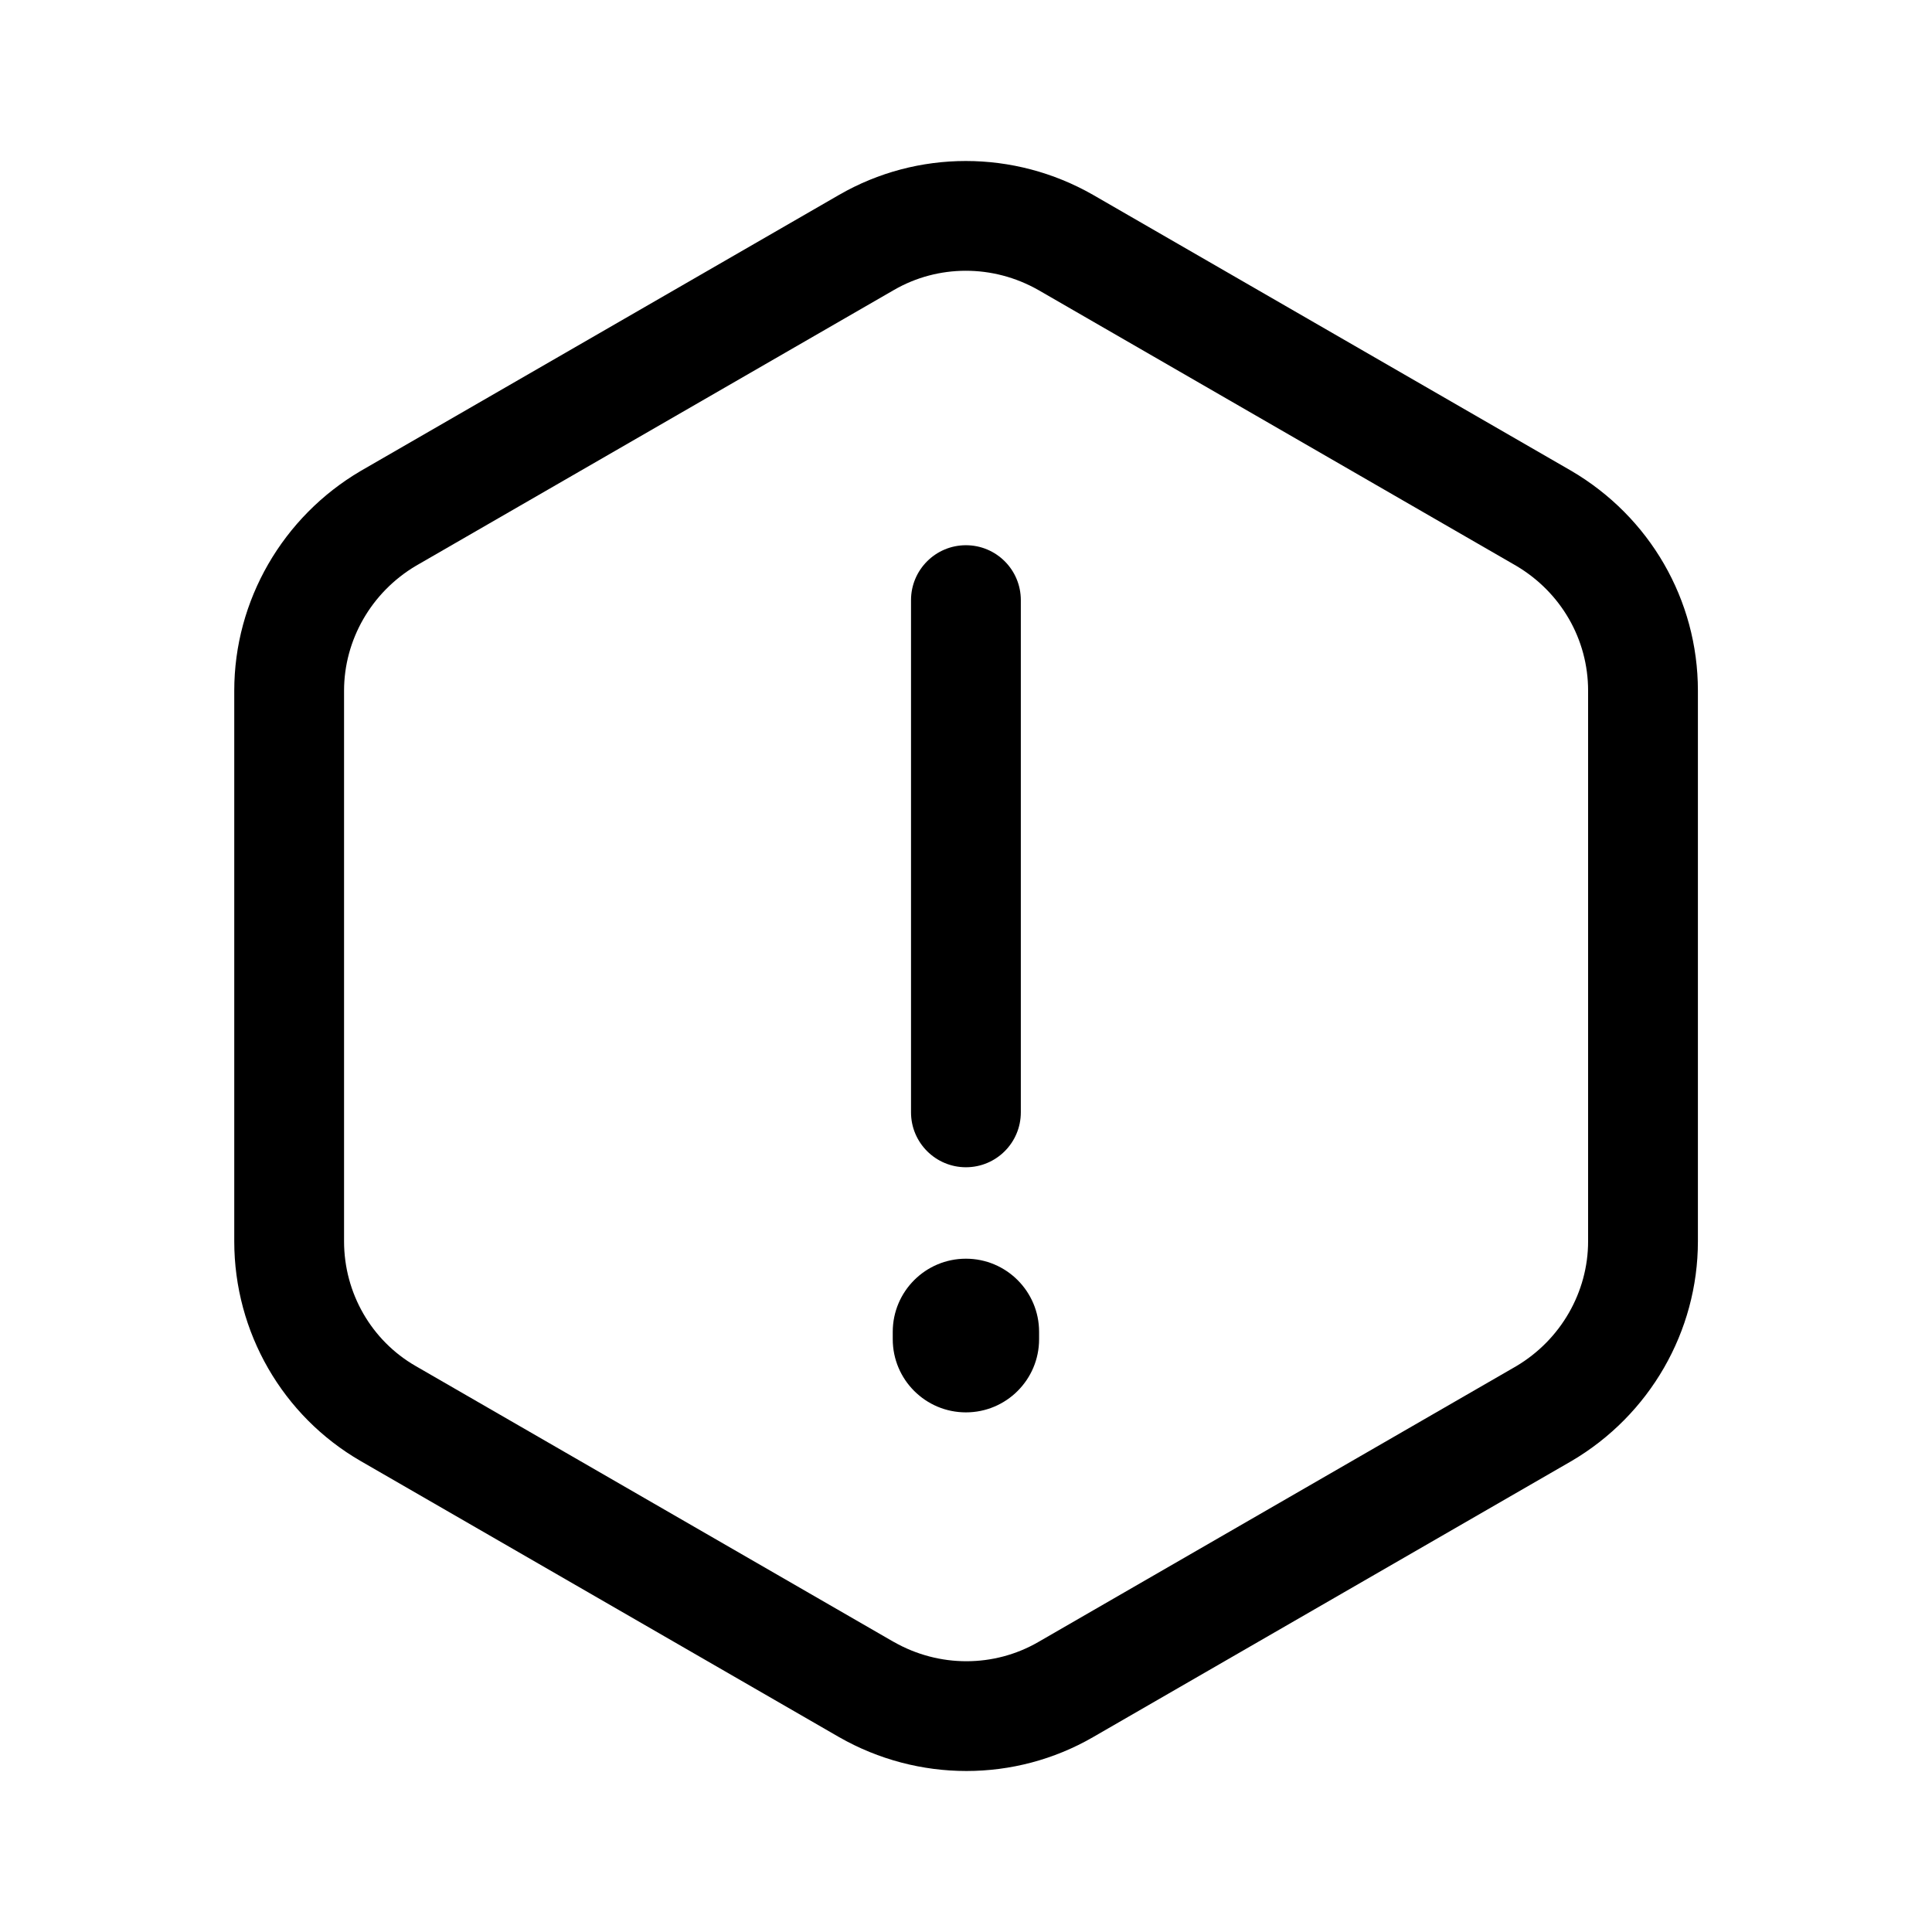 <svg width="24" height="24" viewBox="0 0 24 24" fill="none" xmlns="http://www.w3.org/2000/svg">
<path fill-rule="evenodd" clip-rule="evenodd" d="M4.481 18.15L10.425 21.58C11.406 22.14 12.607 22.14 13.577 21.58L19.521 18.15C20.492 17.58 21.092 16.54 21.092 15.42V8.58C21.092 7.45 20.492 6.42 19.521 5.85L13.577 2.42C12.597 1.86 11.396 1.86 10.425 2.42L4.481 5.85C3.511 6.42 2.91 7.46 2.91 8.58V15.42C2.91 16.55 3.511 17.59 4.481 18.15ZM5.168 7.028C4.612 7.357 4.274 7.951 4.274 8.58V15.42C4.274 16.065 4.616 16.654 5.163 16.969L11.101 20.396C11.102 20.396 11.103 20.397 11.104 20.397C11.667 20.718 12.35 20.714 12.896 20.399C12.896 20.399 12.896 20.399 12.896 20.399L18.834 16.972C19.39 16.643 19.728 16.049 19.728 15.42V8.58C19.728 7.943 19.392 7.358 18.834 7.028L12.901 3.604C12.9 3.604 12.899 3.603 12.899 3.603C12.335 3.282 11.653 3.286 11.107 3.601C11.107 3.601 11.107 3.601 11.107 3.601L5.168 7.028Z" fill="color3"/>
<path fill-rule="evenodd" clip-rule="evenodd" d="M12.681 7.455C12.681 7.078 12.376 6.773 11.999 6.773C11.623 6.773 11.317 7.078 11.317 7.455V13.818C11.317 14.195 11.623 14.5 11.999 14.5C12.376 14.5 12.681 14.195 12.681 13.818V7.455ZM12.908 16.545C12.908 16.043 12.501 15.636 11.999 15.636C11.497 15.636 11.09 16.043 11.09 16.545V16.636C11.09 17.138 11.497 17.545 11.999 17.545C12.501 17.545 12.908 17.138 12.908 16.636V16.545Z" fill="color2"/>
</svg>
